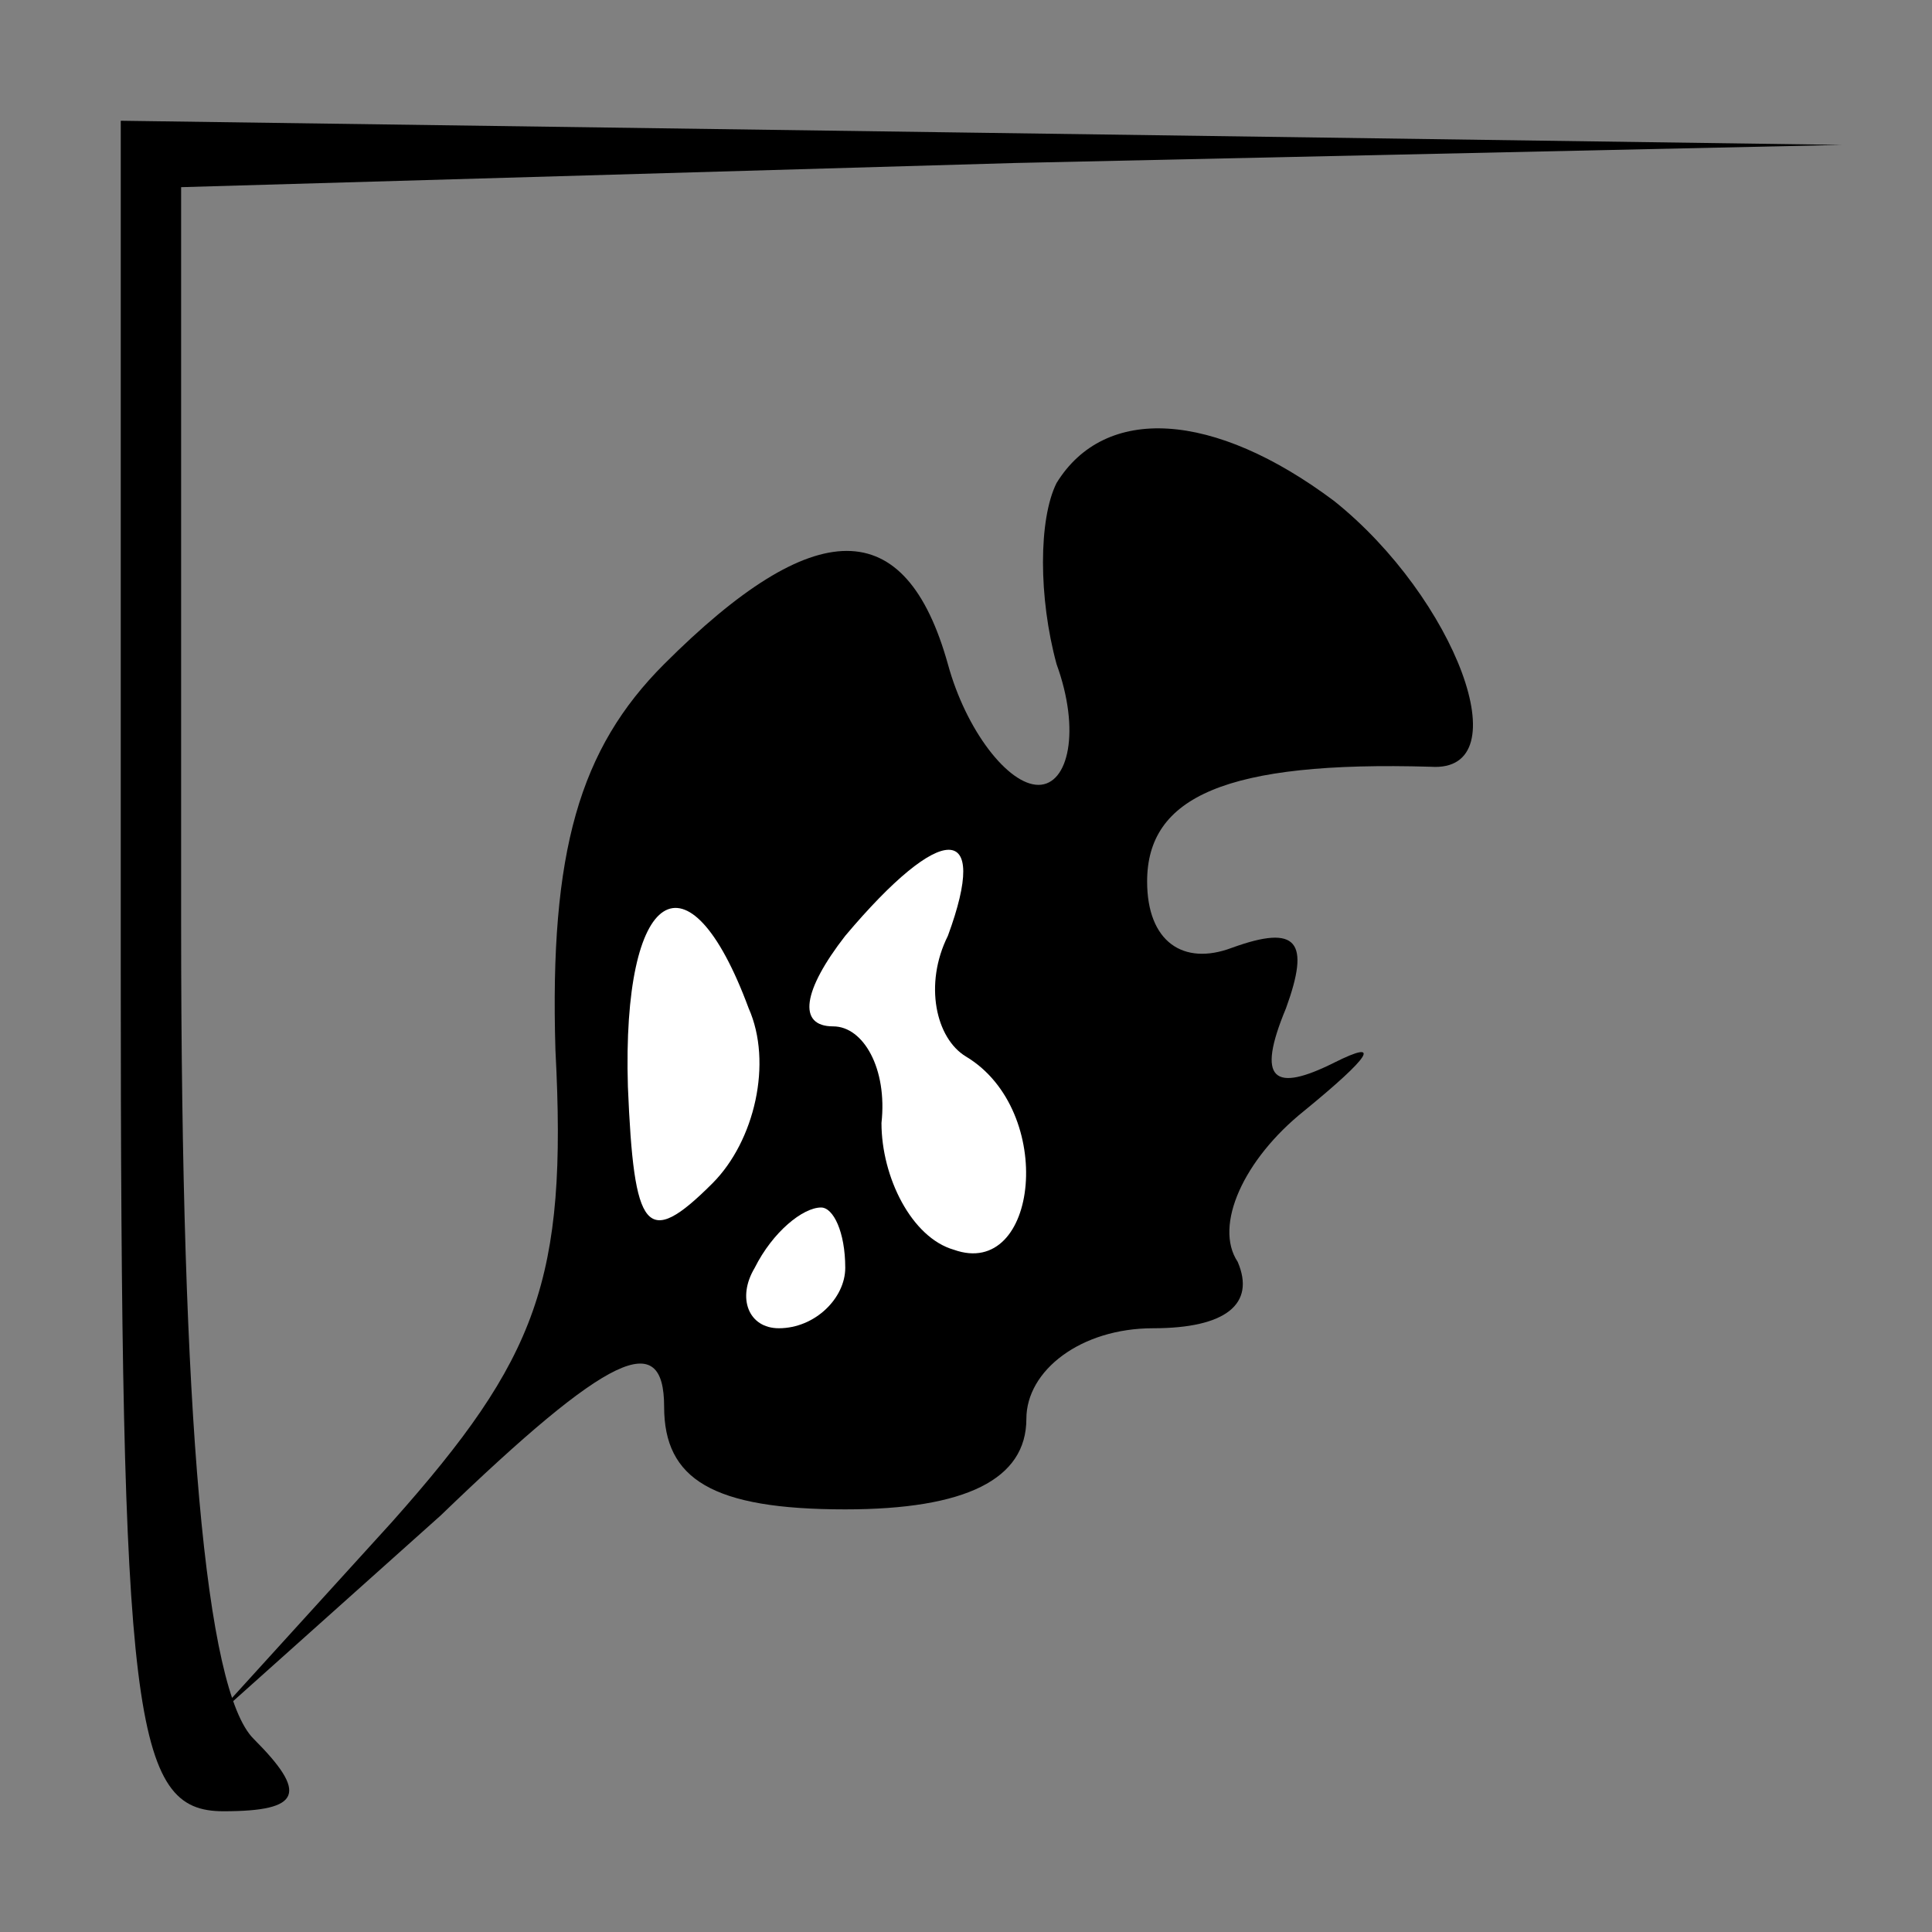 <?xml version="1.0" standalone="no"?>
<!DOCTYPE svg PUBLIC "-//W3C//DTD SVG 20010904//EN"
 "http://www.w3.org/TR/2001/REC-SVG-20010904/DTD/svg10.dtd">
<svg version="1.0" xmlns="http://www.w3.org/2000/svg"
 width="32pt" height="32pt" viewBox="0 0 32 32"
 preserveAspectRatio="xMidYMid meet">
<rect x="0" y="0" width="32" height="32" fill="#808080" stroke="none"/>
<g transform="translate(0,32) scale(0.1,-0.1)"
fill="#000000" stroke="none">
<path fill="#000000" stroke="none" d="M20 160 c0 -125 2 -140 17 -140 13 0
14 3 5 12 -8 8 -12 53 -12 135 l0 122 138 4 137 3 -142 2 -143 2 0 -140z"/>
<path fill="#000000" stroke="none" d="M175 240 c-3 -6 -3 -19 0 -30 4 -11 2
-20 -3 -20 -5 0 -12 9 -15 20 -7 25 -22 25 -47 0 -14 -14 -19 -31 -18 -64 2
-38 -3 -51 -27 -78 l-30 -33 38 34 c28 27 37 31 37 18 0 -12 8 -17 30 -17 20
0 30 5 30 15 0 8 9 15 21 15 12 0 17 4 14 11 -4 6 1 17 11 25 11 9 13 12 5 8
-10 -5 -13 -3 -8 9 4 11 2 14 -9 10 -8 -3 -14 1 -14 11 0 14 13 20 47 19 15
-1 4 28 -16 44 -20 15 -38 16 -46 3z"/>
<path fill="#ffffff" stroke="none" d="M157 165 c-4 -8 -2 -17 3 -20 15 -9 12
-37 -2 -32 -7 2 -12 12 -12 21 1 9 -3 16 -8 16 -6 0 -5 6 2 15 16 19 24 19 17
0z"/>
<path fill="#ffffff" stroke="none" d="M124 153 c4 -9 1 -22 -6 -29 -11 -11
-13 -8 -14 16 -1 33 10 40 20 13z"/>
<path fill="#ffffff" stroke="none" d="M140 110 c0 -5 -5 -10 -11 -10 -5 0 -7
5 -4 10 3 6 8 10 11 10 2 0 4 -4 4 -10z"/>
</g>
</svg>
